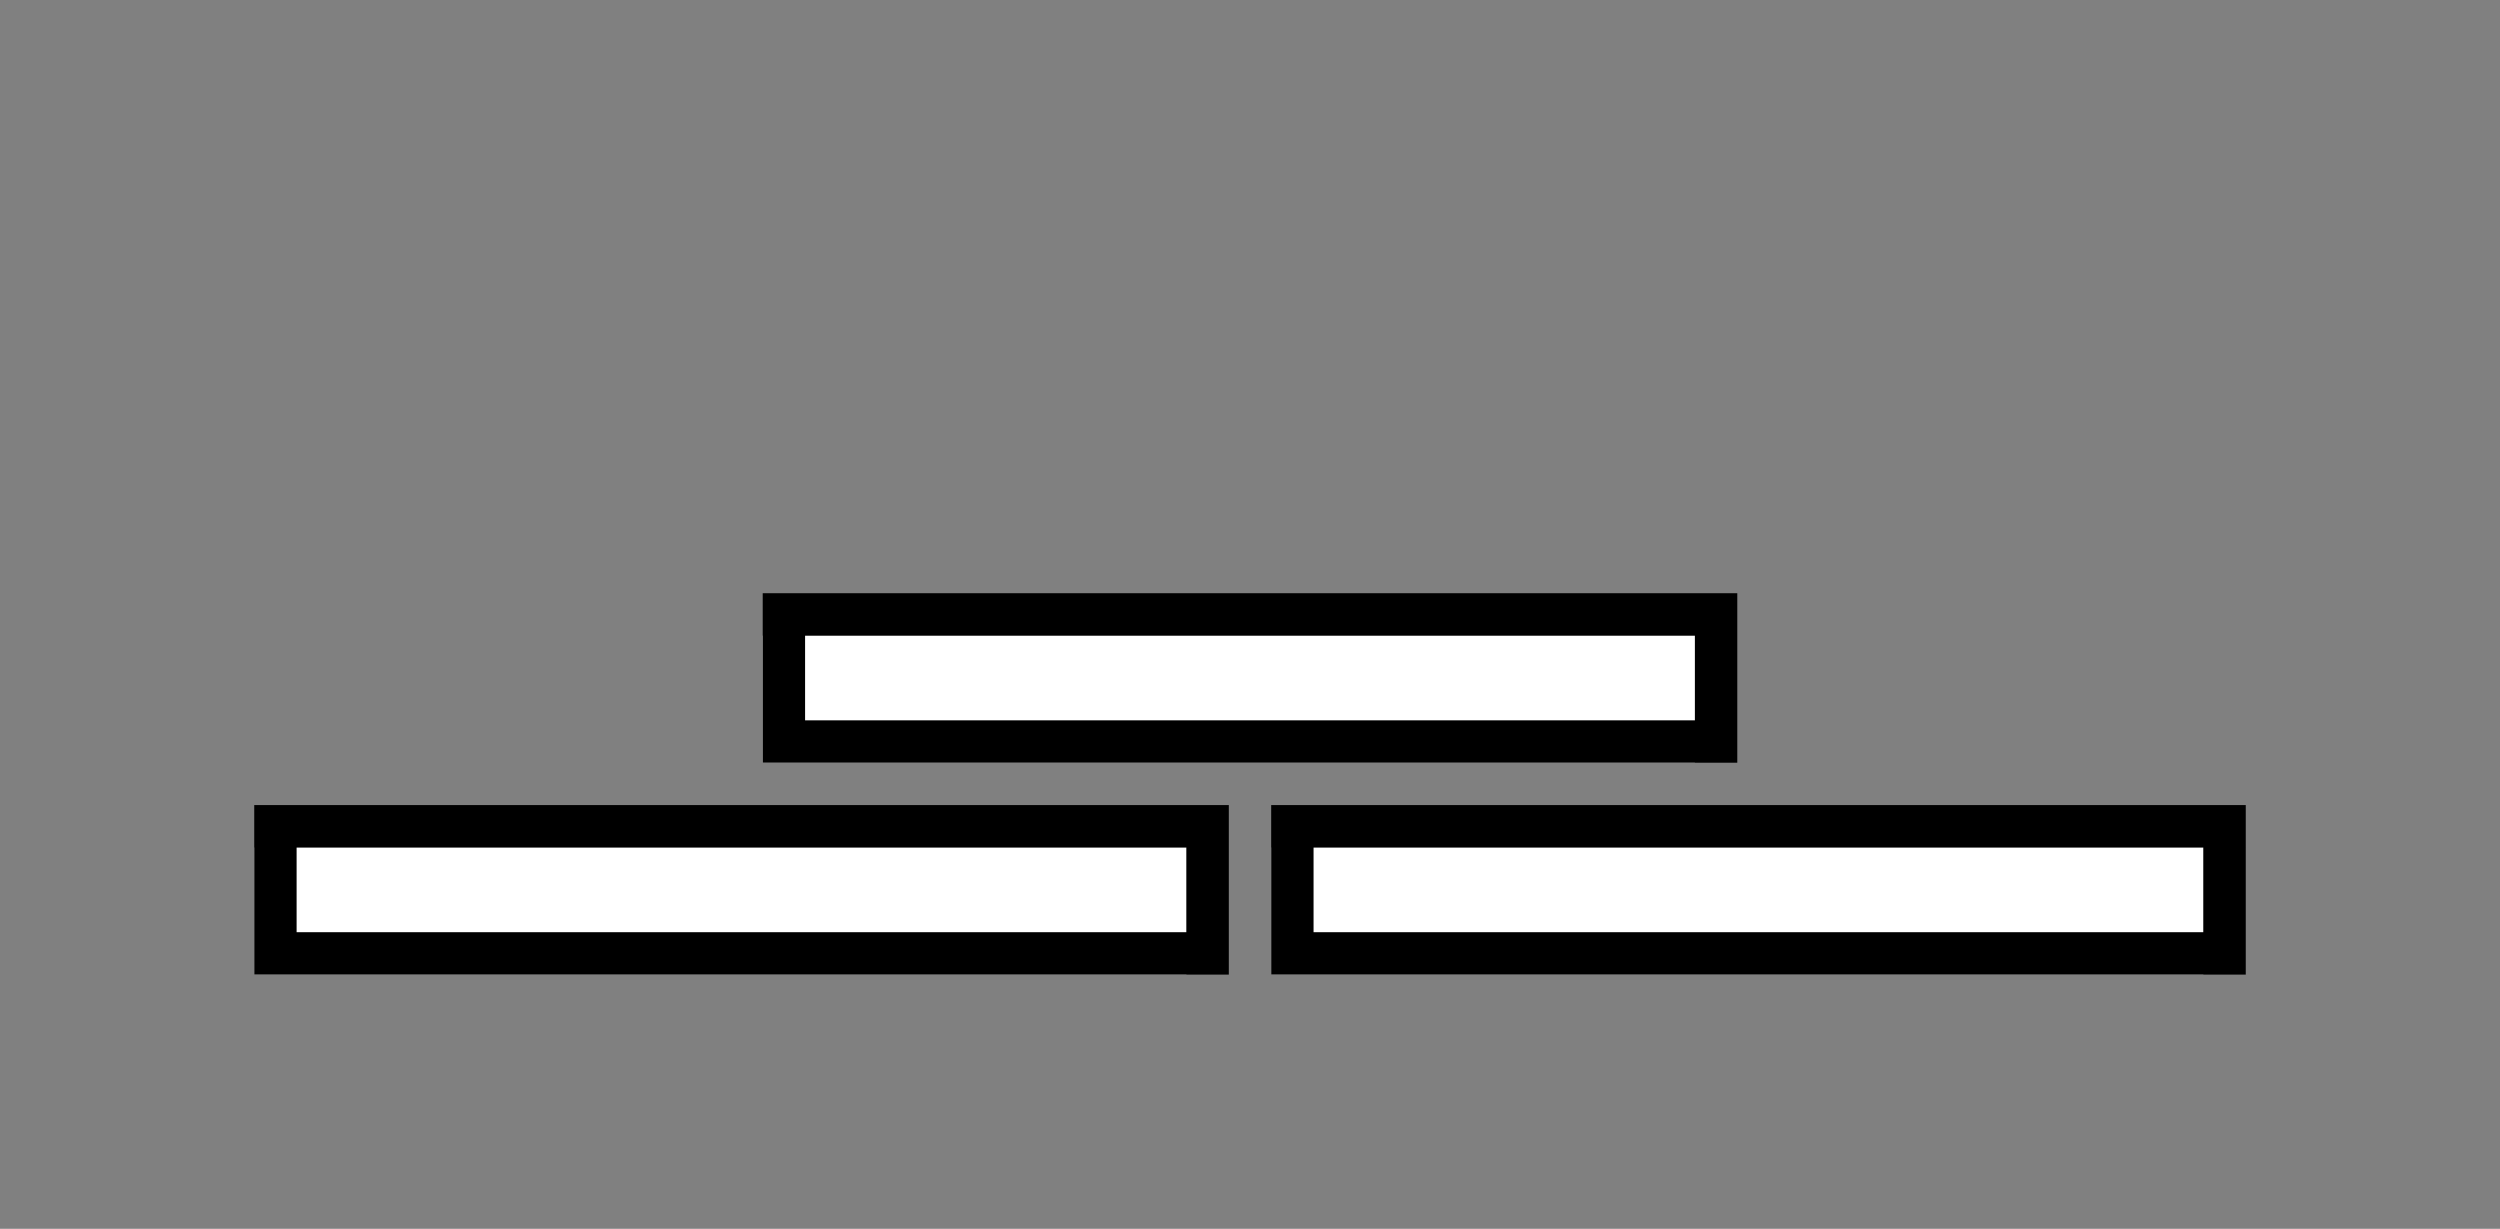 <?xml version="1.0" encoding="utf-8"?>
<!-- Generator: Adobe Illustrator 15.0.0, SVG Export Plug-In  -->
<!DOCTYPE svg PUBLIC "-//W3C//DTD SVG 1.1//EN" "http://www.w3.org/Graphics/SVG/1.1/DTD/svg11.dtd">
<svg version="1.1"
	 xmlns="http://www.w3.org/2000/svg" xmlns:xlink="http://www.w3.org/1999/xlink" xmlns:a="http://ns.adobe.com/AdobeSVGViewerExtensions/3.0/"
	 x="0px" y="0px" width="59px" height="29px" viewBox="3 0 59 29" enable-background="new 3 0 59 29" xml:space="preserve">
<rect x="3" y="0" width="59" height="29" fill="#808080" stroke="none"/>
<defs>
</defs>
<path display="none" d="M23.647,22.372c-2.171,0-5.053-0.982-5.836-1.496c-0.643-0.422-1.963-0.207-3.228,0.076
	c-1.014,0.227-2.094,0.44-2.869,0.279c-1.117-0.233-1.355-0.646-1.55-1.162c-0.112-0.295-0.228-0.602-0.909-1.026
	c-1.805-1.126-2.029-3.668-1.451-5.688c0.601-2.096,1.938-3.27,3.261-2.865c0.946-0.084,1.805-0.063,2.431-0.028
	c0.867,0.047,1.399,0.102,2.947-0.529c0.122-0.05,0.263-0.075,0.42-0.075c1.15,0,3.7,1.507,4.203,2.123
	c0.507,0.622,1.192,0.746,2.133,0.746c0.19,0,0.381-0.005,0.572-0.01c1.371-0.034,2.797-0.05,3.67,1.466
	c1.635,2.837,0.395,4.752-0.7,6.442c-0.144,0.222-0.288,0.444-0.426,0.669C25.878,22.01,24.98,22.372,23.647,22.372z M16.735,19.616
	c0.659,0,1.19,0.139,1.625,0.424c0.603,0.395,3.294,1.332,5.287,1.332c0.661,0,1.513-0.104,1.817-0.599
	c0.142-0.232,0.291-0.461,0.438-0.689c1.075-1.659,2.003-3.092,0.673-5.399c-0.47-0.815-1.167-0.975-2.211-0.975
	c-0.188,0-0.377,0.005-0.567,0.01c-1.243,0.03-2.553,0.062-3.504-1.104c-0.343-0.42-2.622-1.756-3.429-1.756
	c-1.763,0.696-2.404,0.659-3.423,0.602c-0.609-0.034-1.449-0.054-2.388,0.035l-0.115,0.011l-0.108-0.041
	c-0.787-0.292-1.634,0.663-2.064,2.164c-0.459,1.605-0.337,3.719,1.019,4.564c0.967,0.604,1.176,1.155,1.314,1.521
	c0.109,0.29,0.15,0.397,0.819,0.538c0.578,0.12,1.501-0.065,2.447-0.277C15.159,19.799,15.978,19.616,16.735,19.616z"/>
<path display="none" d="M62,30H32V0h30V30z M33,29h28V1H33V29z"/>
<path display="none" d="M21,24h-6v-6h6V24z M16,23h4v-4h-4V23z"/>
<path display="none" d="M91,30H61V0h30V30z M62,29h28V1H62V29z"/>
<path display="none" d="M22,24h-9v-8h9V24z M14,23h7v-6h-7V23z"/>
<path display="none" d="M23,24H12V14h11V24z M13,23h9v-8h-9V23z"/>
<path display="none" d="M24,24H11V12h13V24z M12,23h11V13H12V23z"/>
<path display="none" d="M25,24H11V10h14V24z M12,23h12V11H12V23z"/>
<path display="none" d="M28,24H9V5h19V24z M10,23h17V6H10V23z"/>
<rect x="8" y="13" display="none" fill="#FFFFFF" width="20" height="11"/>
<path display="none" d="M29,24H8V12h21V24z M9,23h19V13H9V23z"/>
<rect x="21" y="15" fill="#FFFFFF" width="22" height="3"/>
<path d="M44,18H21v-4h23V18z M22,17h21v-2H22V17z"/>
<rect x="9" y="20" fill="#FFFFFF" width="22" height="3"/>
<path d="M32,23H9v-4h23V23z M10,22h21v-2H10V22z"/>
<rect x="33" y="20" fill="#FFFFFF" width="22" height="3"/>
<path d="M56,23H33v-4h23V23z M34,22h21v-2H34V22z"/>
<rect x="0.5" y="14.5" display="none" fill="none" stroke="#000000" stroke-miterlimit="10" width="29" height="29"/>
<path display="none" fill="none" stroke="#000000" stroke-miterlimit="10" d="M8.006,24.998c3.041-0.285,3.041,0.452,5.626-0.602
	c0.747-0.305,3.568,1.314,4.048,1.902c1.67,2.046,4.917-0.315,6.329,2.136c1.681,2.917,0.069,4.667-1.119,6.6
	c-1.152,1.875-6.754,0.113-7.805-0.576c-1.578-1.036-4.542,0.645-6.269,0.284c-1.781-0.372-0.557-1.038-2.296-2.123
	C3.541,30.76,5.523,24.066,8.006,24.998z"/>
<rect x="29.5" y="14.5" display="none" fill="none" stroke="#000000" stroke-miterlimit="10" width="29" height="29"/>
<rect x="58.5" y="14.5" display="none" fill="none" stroke="#000000" stroke-miterlimit="10" width="29" height="29"/>
</svg>
